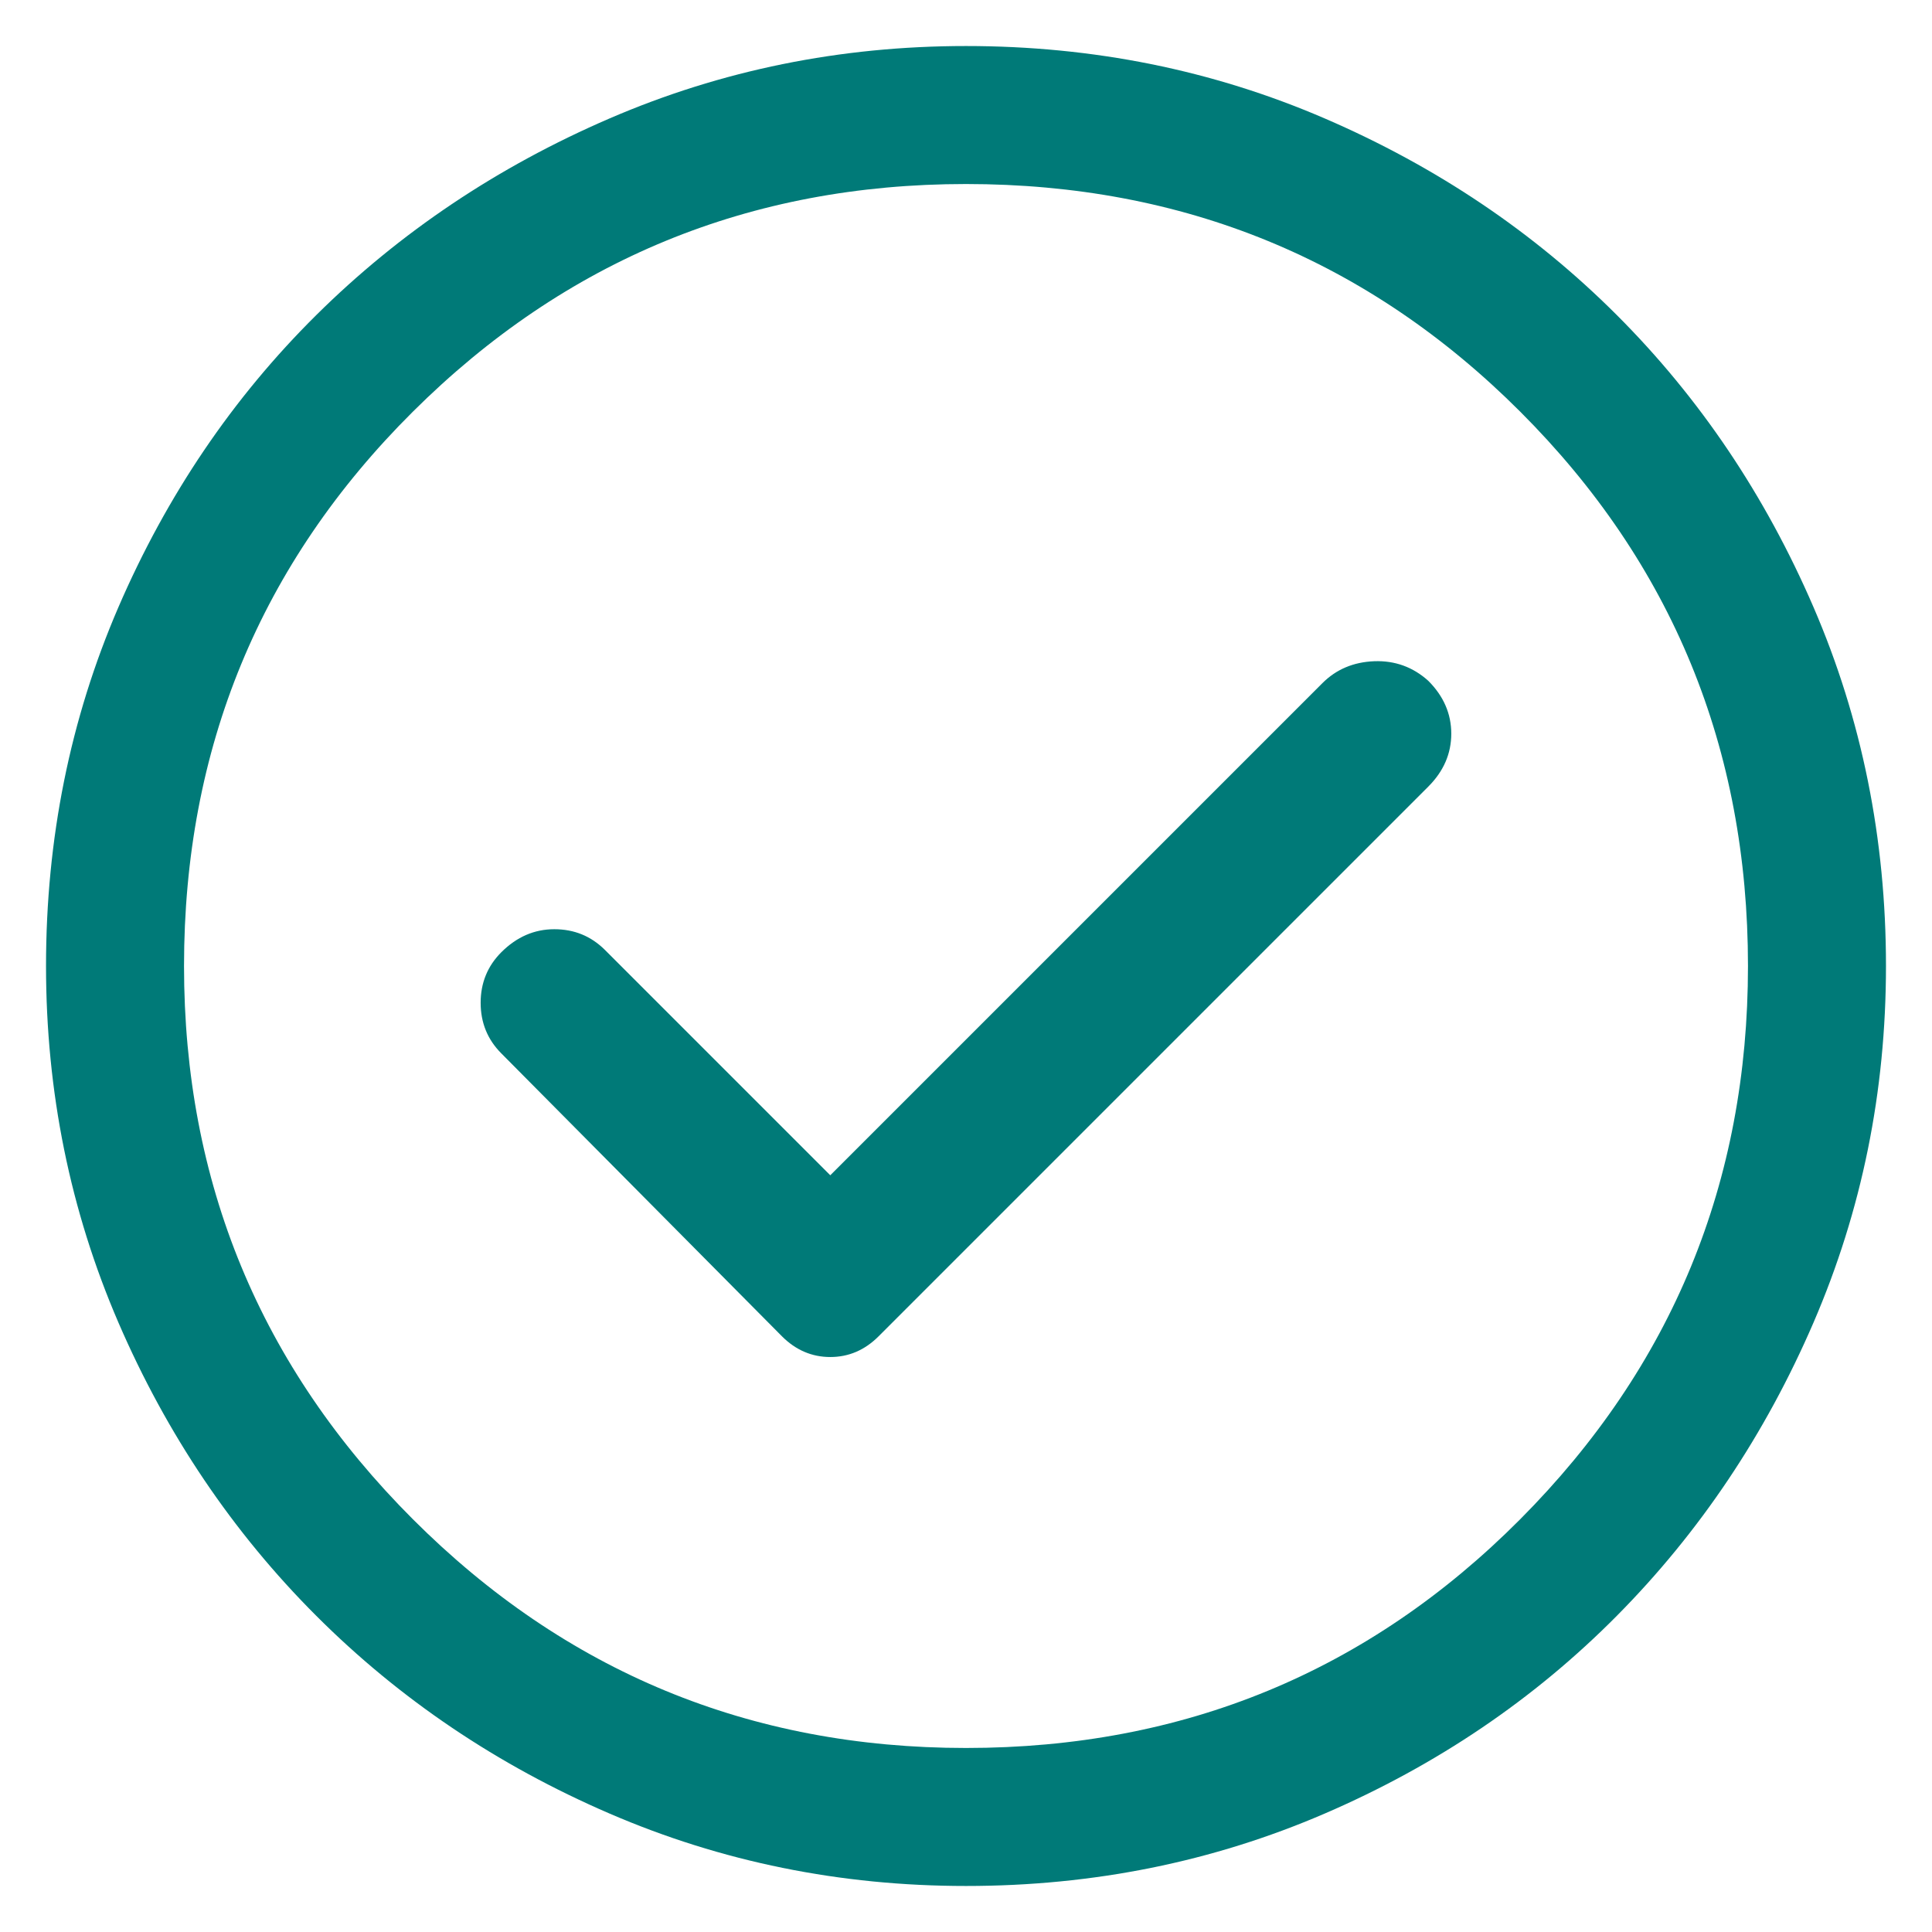 <svg width="28" height="28" viewBox="0 0 28 28" fill="none" xmlns="http://www.w3.org/2000/svg">
<path d="M12.033 17.033L8.767 13.767C8.566 13.567 8.322 13.467 8.033 13.467C7.744 13.467 7.489 13.578 7.266 13.8C7.066 14 6.966 14.245 6.966 14.533C6.966 14.822 7.066 15.067 7.266 15.267L11.333 19.367C11.533 19.567 11.767 19.667 12.033 19.667C12.3 19.667 12.533 19.567 12.733 19.367L20.7 11.4C20.922 11.178 21.033 10.922 21.033 10.633C21.033 10.345 20.922 10.089 20.7 9.867C20.478 9.667 20.216 9.572 19.916 9.583C19.616 9.595 19.366 9.7 19.166 9.9L12.033 17.033ZM14 27.333C12.178 27.333 10.455 26.983 8.833 26.283C7.211 25.583 5.794 24.628 4.583 23.417C3.372 22.206 2.417 20.789 1.716 19.167C1.016 17.544 0.667 15.822 0.667 14C0.667 12.156 1.016 10.422 1.716 8.8C2.417 7.178 3.372 5.767 4.583 4.567C5.794 3.367 7.211 2.417 8.833 1.717C10.455 1.017 12.178 0.667 14 0.667C15.844 0.667 17.578 1.017 19.2 1.717C20.822 2.417 22.233 3.367 23.433 4.567C24.633 5.767 25.583 7.178 26.283 8.8C26.983 10.422 27.333 12.156 27.333 14C27.333 15.822 26.983 17.544 26.283 19.167C25.583 20.789 24.633 22.206 23.433 23.417C22.233 24.628 20.822 25.583 19.2 26.283C17.578 26.983 15.844 27.333 14 27.333ZM14 25.333C17.155 25.333 19.833 24.228 22.033 22.017C24.233 19.806 25.333 17.133 25.333 14C25.333 10.845 24.233 8.167 22.033 5.967C19.833 3.767 17.155 2.667 14 2.667C10.867 2.667 8.194 3.767 5.983 5.967C3.772 8.167 2.667 10.845 2.667 14C2.667 17.133 3.772 19.806 5.983 22.017C8.194 24.228 10.867 25.333 14 25.333Z" fill="#007A78"/>
</svg>
